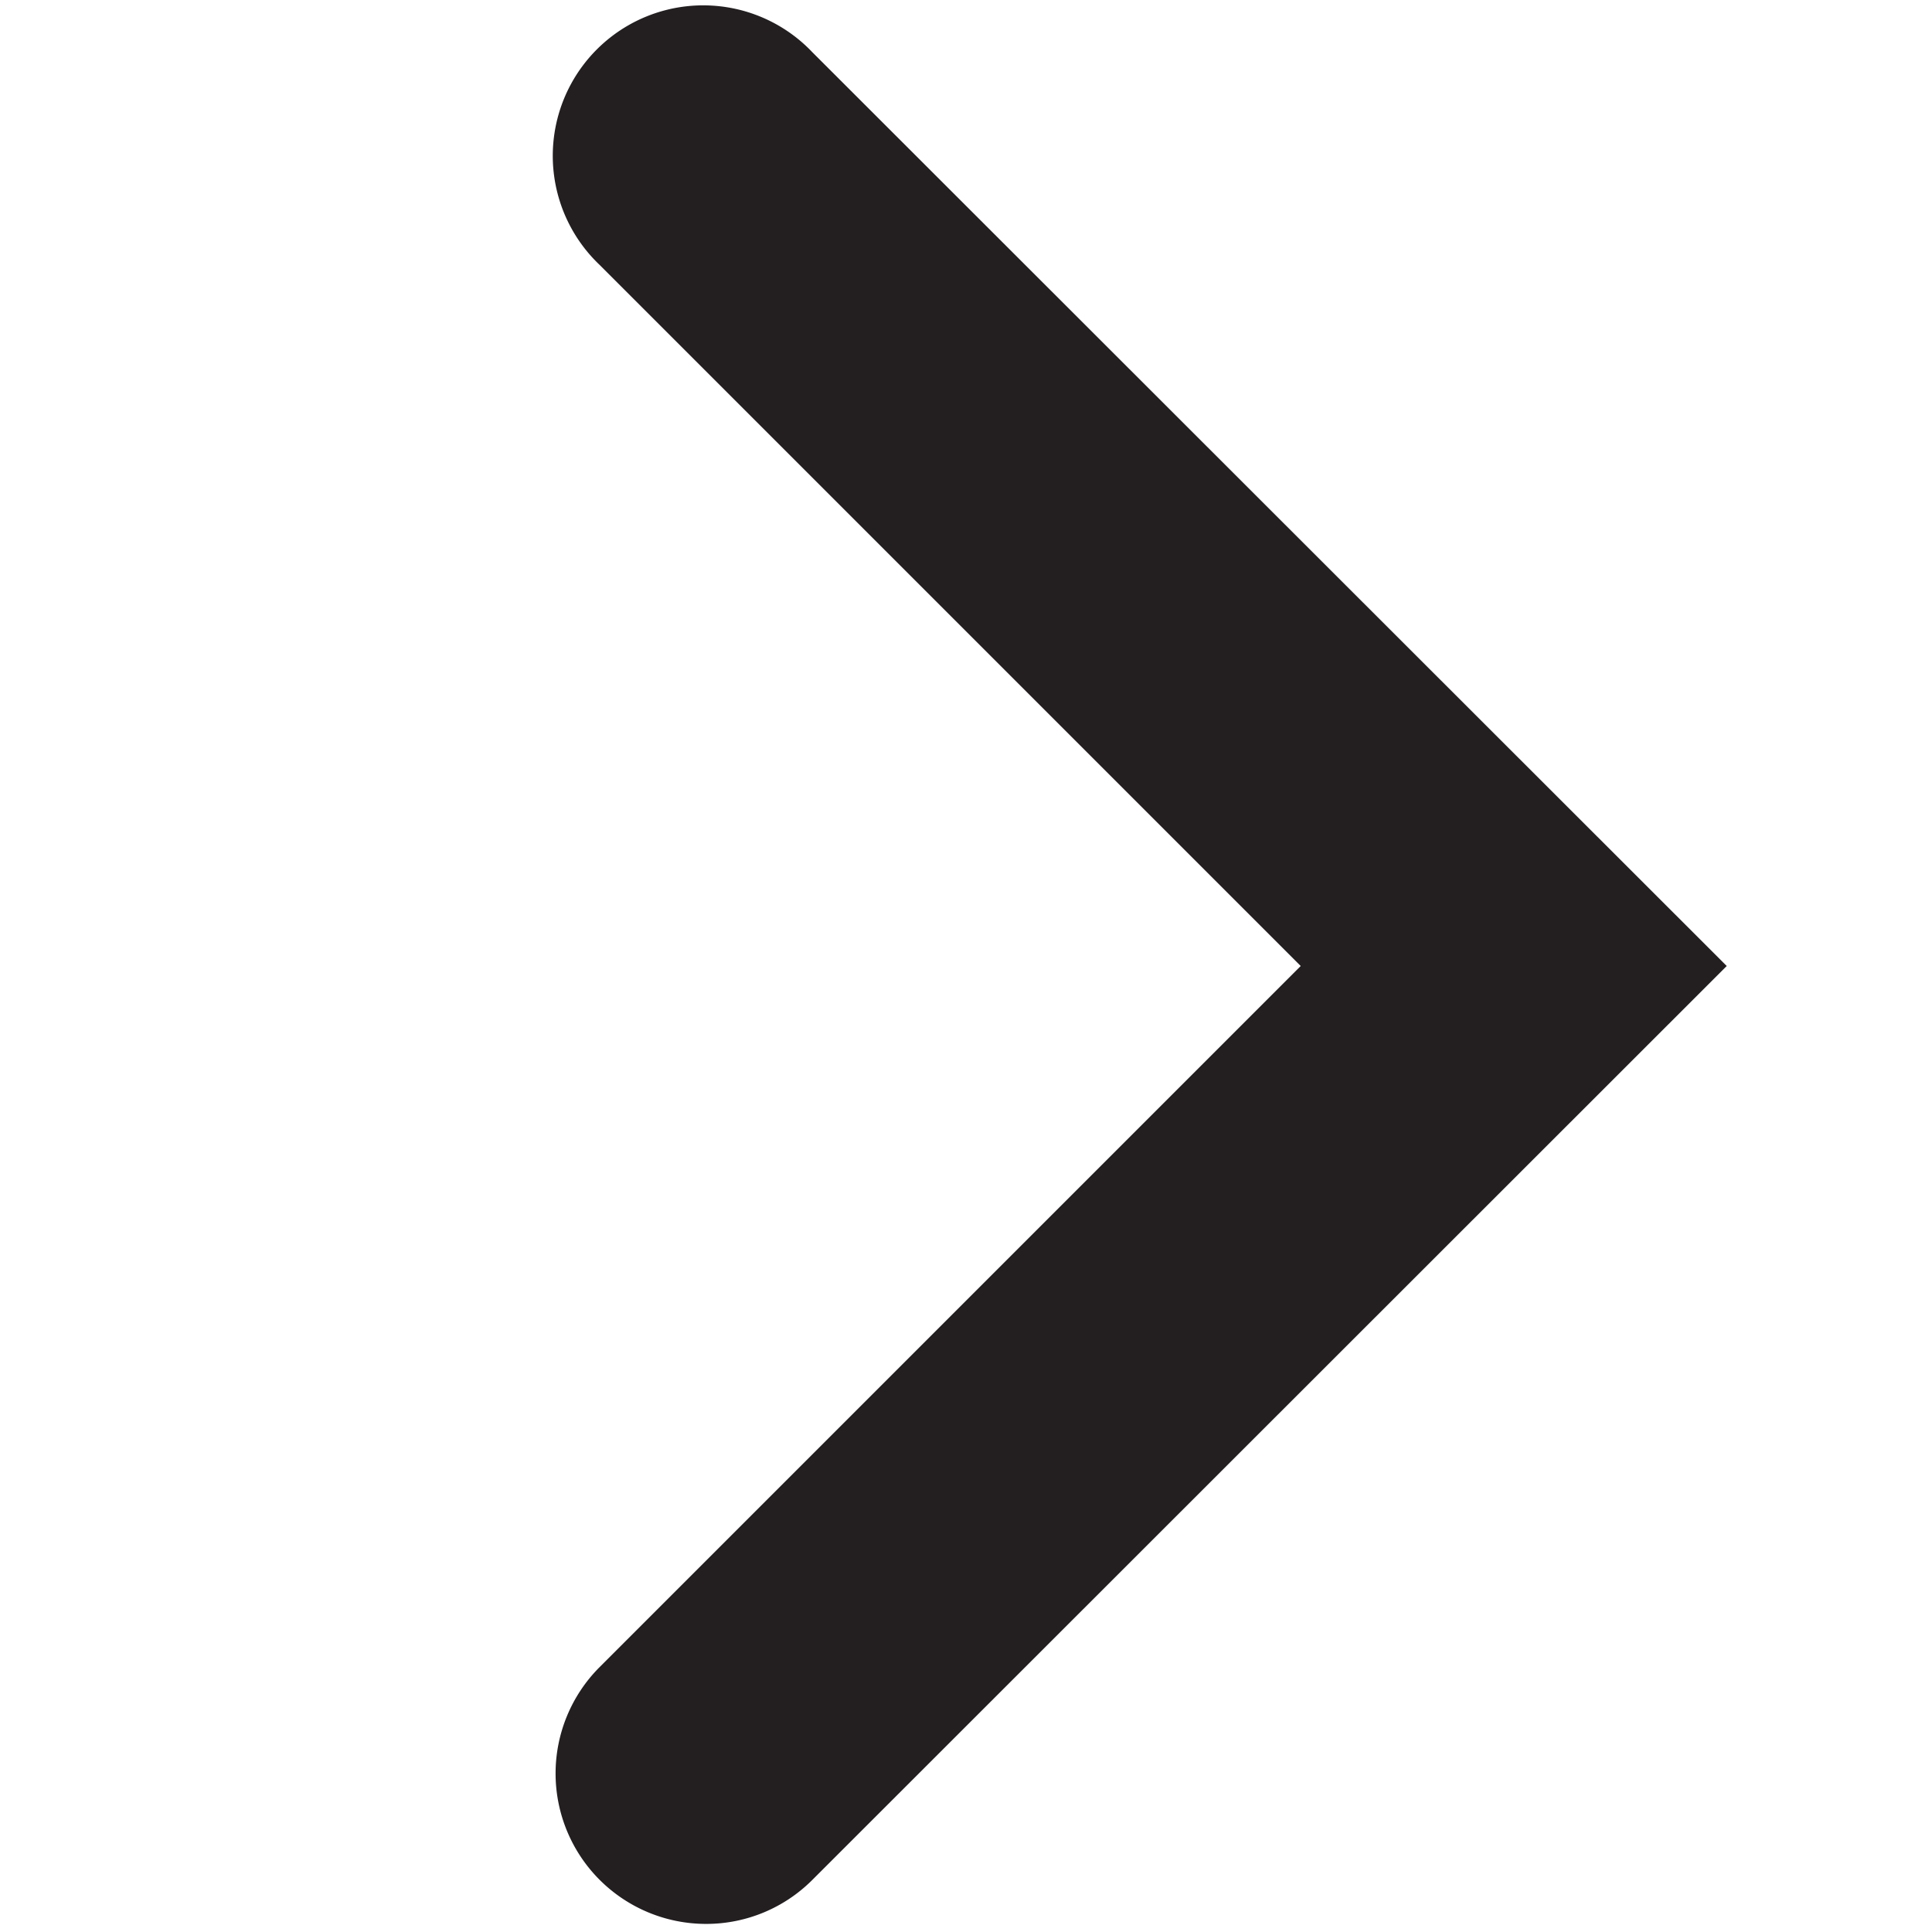 <svg id="Layer_1" data-name="Layer 1" xmlns="http://www.w3.org/2000/svg" viewBox="0 0 16 16">
  <title>chevron_right</title>
  <path d="M5.847,15.933a1.241,1.241,0,0,0,.881-.365L14.3,8,6.728.433A1.246,1.246,0,1,0,4.966,2.194L10.772,8,4.966,13.806a1.246,1.246,0,0,0,.881,2.127Z" fill="#231f20"/>
</svg>
